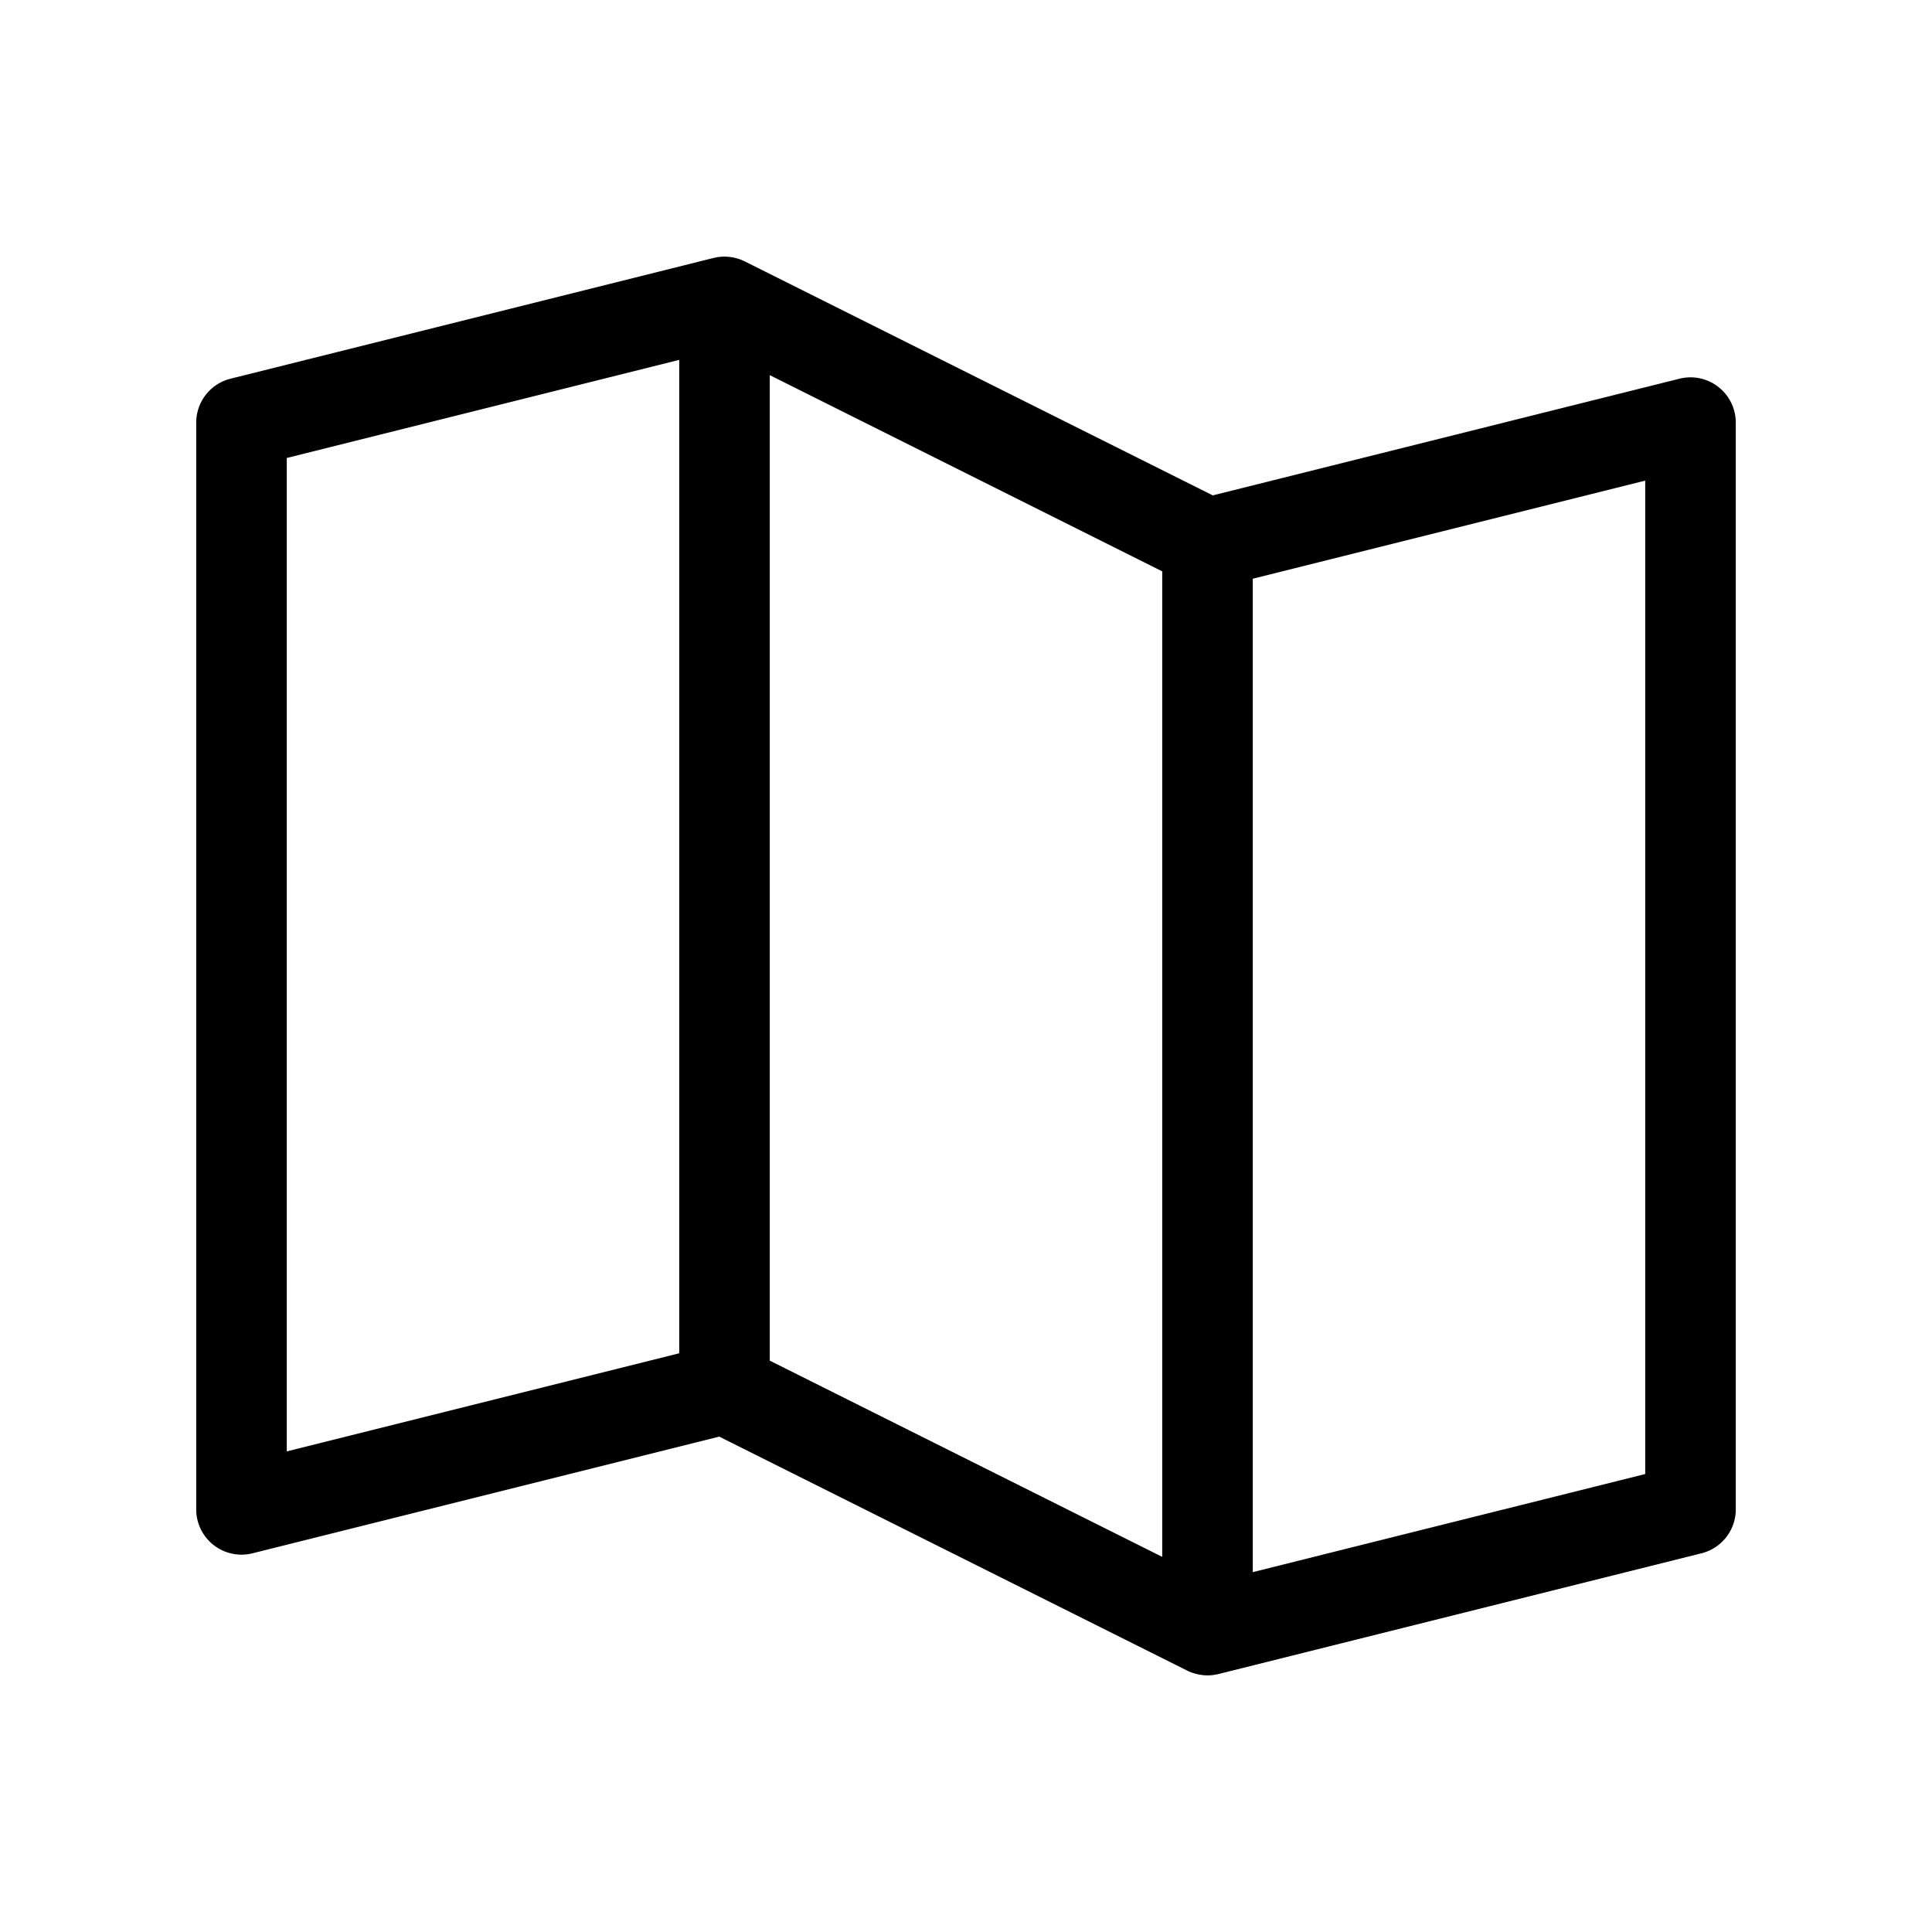 <svg id="Flat" xmlns="http://www.w3.org/2000/svg" viewBox="0 0 256 256">
  <path d="M227.692,51.271a5.998,5.998,0,0,0-5.147-1.092L160.698,65.641,98.683,34.634c-.018-.009-.036-.014-.054-.023a6.034,6.034,0,0,0-.625-.263c-.05-.018-.1-.03-.15-.046-.173-.057-.349-.106-.527-.146-.066-.015-.133-.029-.199-.042q-.264-.051-.533-.077c-.053-.005-.106-.013-.159-.017a5.96,5.96,0,0,0-1.388.061c-.073.012-.145.029-.218.043-.095.019-.191.032-.286.056l-64,16A6,6,0,0,0,26,56V200a6,6,0,0,0,7.455,5.821l61.846-15.462,62.015,31.008a6.019,6.019,0,0,0,.693.291c.057.02.116.033.173.051a5.965,5.965,0,0,0,.676.172c.091.018.181.034.272.047a5.973,5.973,0,0,0,.799.067c.022,0,.043.005.066.005a5.985,5.985,0,0,0,.783-.055c.085-.011.169-.032.254-.047.141-.025.282-.043.423-.079l64-16A6,6,0,0,0,230,200V56A6.001,6.001,0,0,0,227.692,51.271ZM38,60.685l52-13V179.315l-52,13Zm116,145.607-52-26V49.708l52,26Zm64-10.977-52,13V76.685l52-13Z"/>
</svg>
